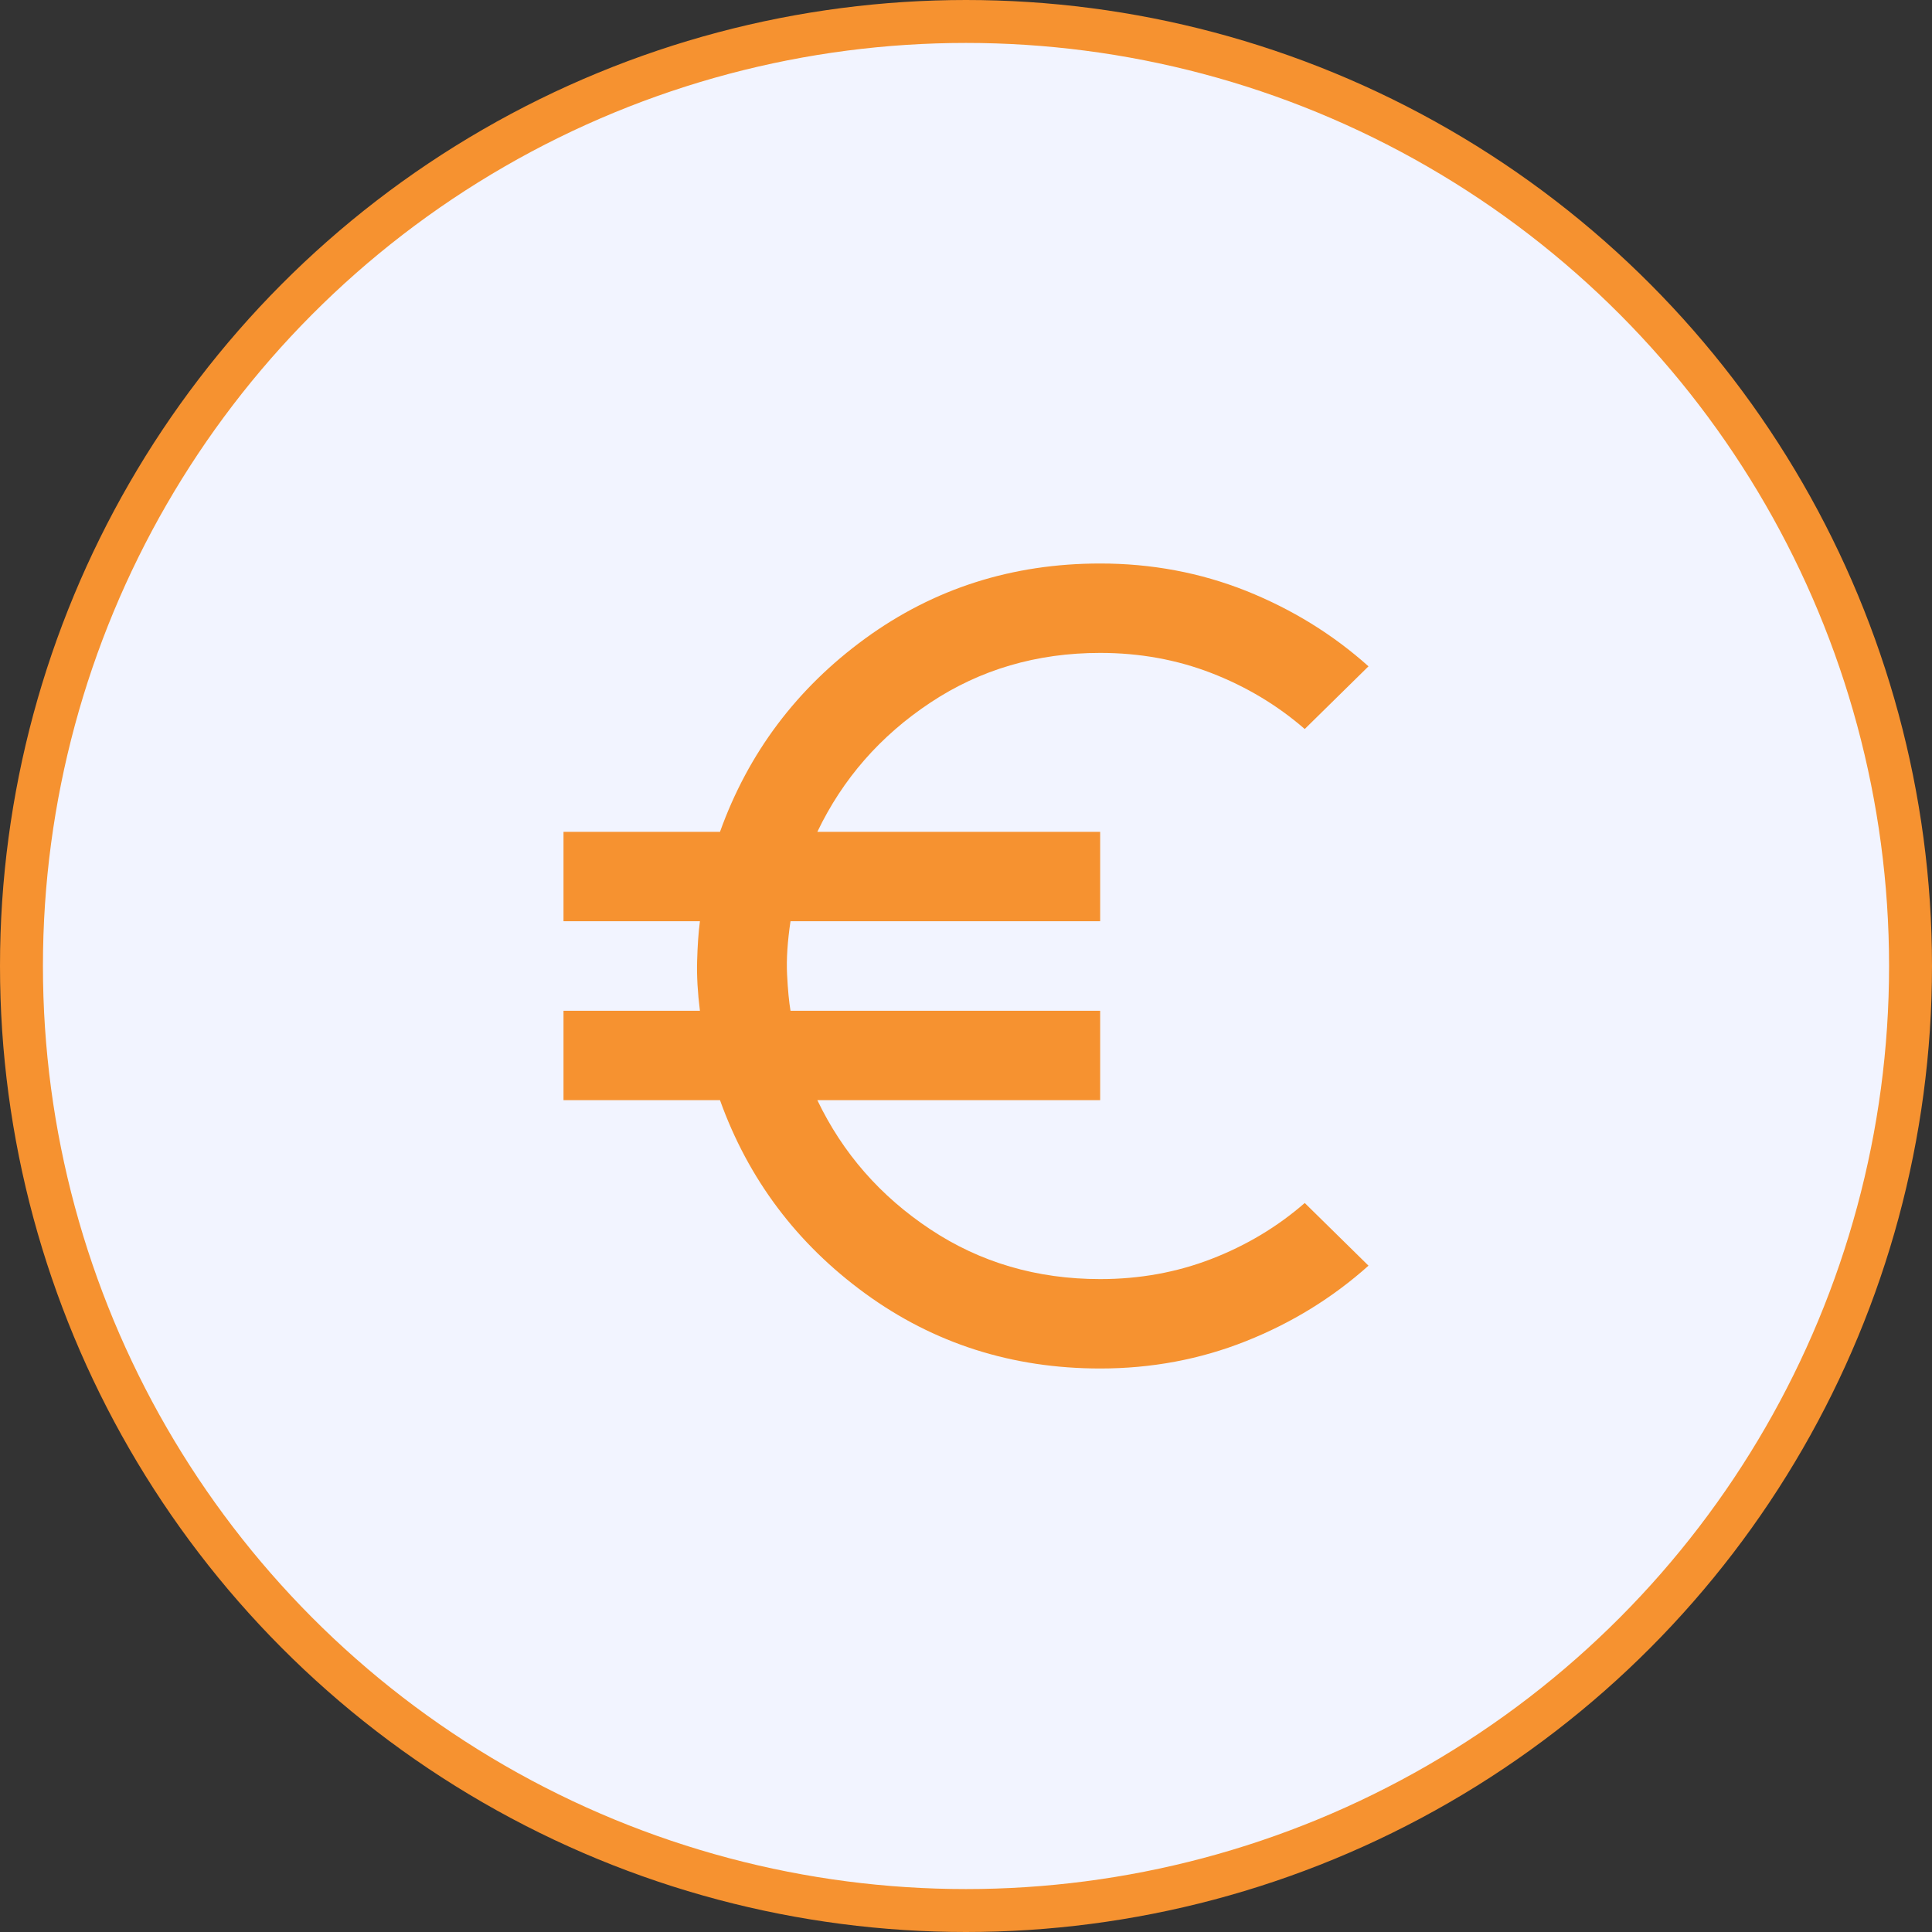 <svg width="18" height="18" viewBox="0 0 18 18" fill="none" xmlns="http://www.w3.org/2000/svg">
<rect x="0" y="0" width="18" height="18" fill="#333333" stroke="none"/>
<circle cx="9" cy="9" r="8.8" fill="#F2F4FF" stroke="#F69230" stroke-width="0.4"/>
<path d="M10.25 12.75C9.431 12.75 8.701 12.517 8.062 12.052C7.424 11.587 6.972 10.986 6.708 10.25H5.25V9.417H6.521C6.5 9.25 6.491 9.096 6.495 8.953C6.499 8.811 6.507 8.688 6.521 8.583H5.25V7.75H6.708C6.972 7.014 7.424 6.413 8.062 5.948C8.701 5.483 9.431 5.25 10.25 5.25C10.729 5.25 11.182 5.335 11.61 5.505C12.037 5.676 12.417 5.91 12.75 6.208L12.156 6.792C11.899 6.569 11.609 6.396 11.287 6.271C10.964 6.146 10.618 6.083 10.25 6.083C9.66 6.083 9.132 6.238 8.667 6.547C8.201 6.856 7.851 7.257 7.615 7.75H10.25V8.583H7.365C7.337 8.771 7.326 8.936 7.333 9.078C7.34 9.221 7.351 9.334 7.365 9.417H10.25V10.25H7.615C7.851 10.743 8.201 11.144 8.667 11.453C9.132 11.762 9.66 11.917 10.25 11.917C10.618 11.917 10.964 11.854 11.287 11.729C11.61 11.604 11.9 11.431 12.156 11.208L12.75 11.792C12.417 12.09 12.036 12.325 11.609 12.495C11.182 12.665 10.729 12.75 10.25 12.75Z" fill="#F69230"/>
</svg>
